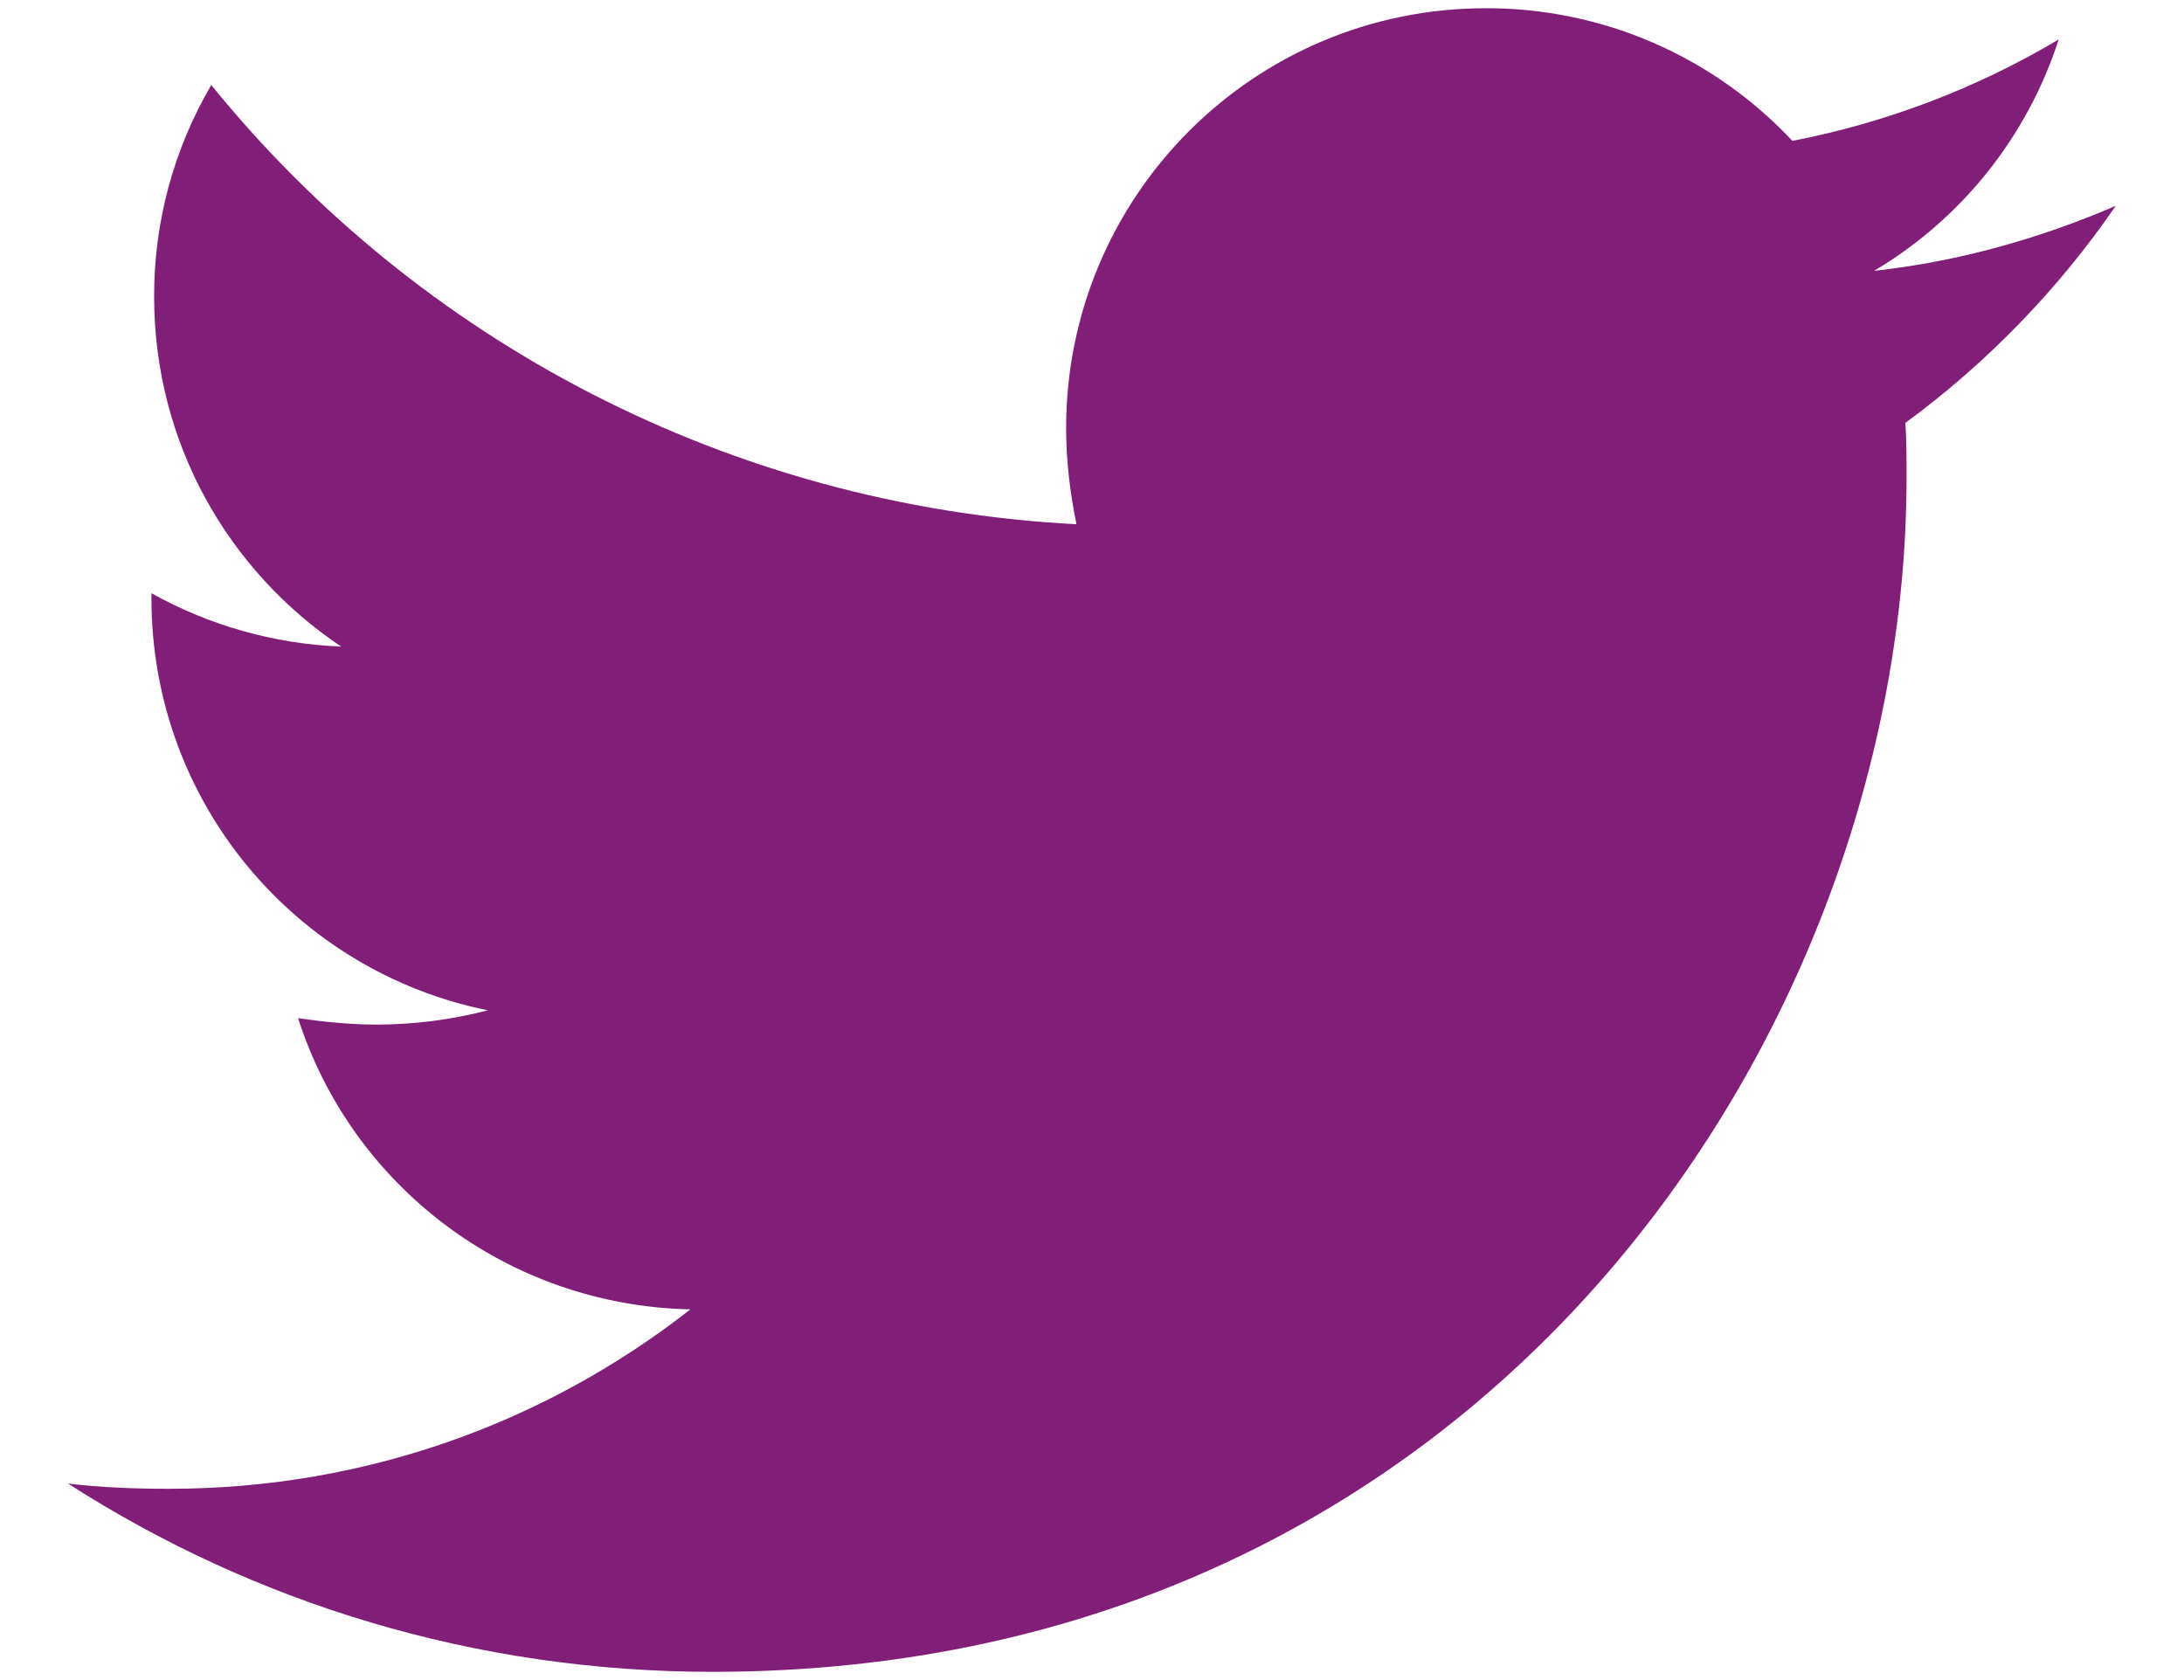 <svg width="26" height="20" viewBox="0 0 26 20" fill="none" xmlns="http://www.w3.org/2000/svg">
<path d="M25.188 2.45C24.291 2.837 23.315 3.115 22.311 3.224C23.354 2.604 24.135 1.625 24.508 0.47C23.529 1.052 22.456 1.461 21.338 1.677C20.87 1.177 20.305 0.779 19.677 0.507C19.049 0.236 18.372 0.096 17.688 0.098C14.919 0.098 12.692 2.342 12.692 5.096C12.692 5.482 12.739 5.869 12.815 6.241C8.67 6.024 4.973 4.044 2.515 1.012C2.067 1.777 1.832 2.648 1.835 3.534C1.835 5.269 2.717 6.798 4.062 7.697C3.269 7.666 2.495 7.448 1.803 7.062V7.123C1.803 9.552 3.52 11.565 5.808 12.027C5.378 12.139 4.936 12.196 4.492 12.197C4.167 12.197 3.859 12.165 3.549 12.121C4.182 14.102 6.024 15.54 8.219 15.587C6.502 16.932 4.352 17.723 2.017 17.723C1.598 17.723 1.211 17.708 0.81 17.661C3.024 19.082 5.652 19.902 8.482 19.902C17.67 19.902 22.697 12.291 22.697 5.685C22.697 5.468 22.697 5.251 22.683 5.034C23.655 4.322 24.508 3.44 25.188 2.45Z" fill="#811E78"/>
</svg>
